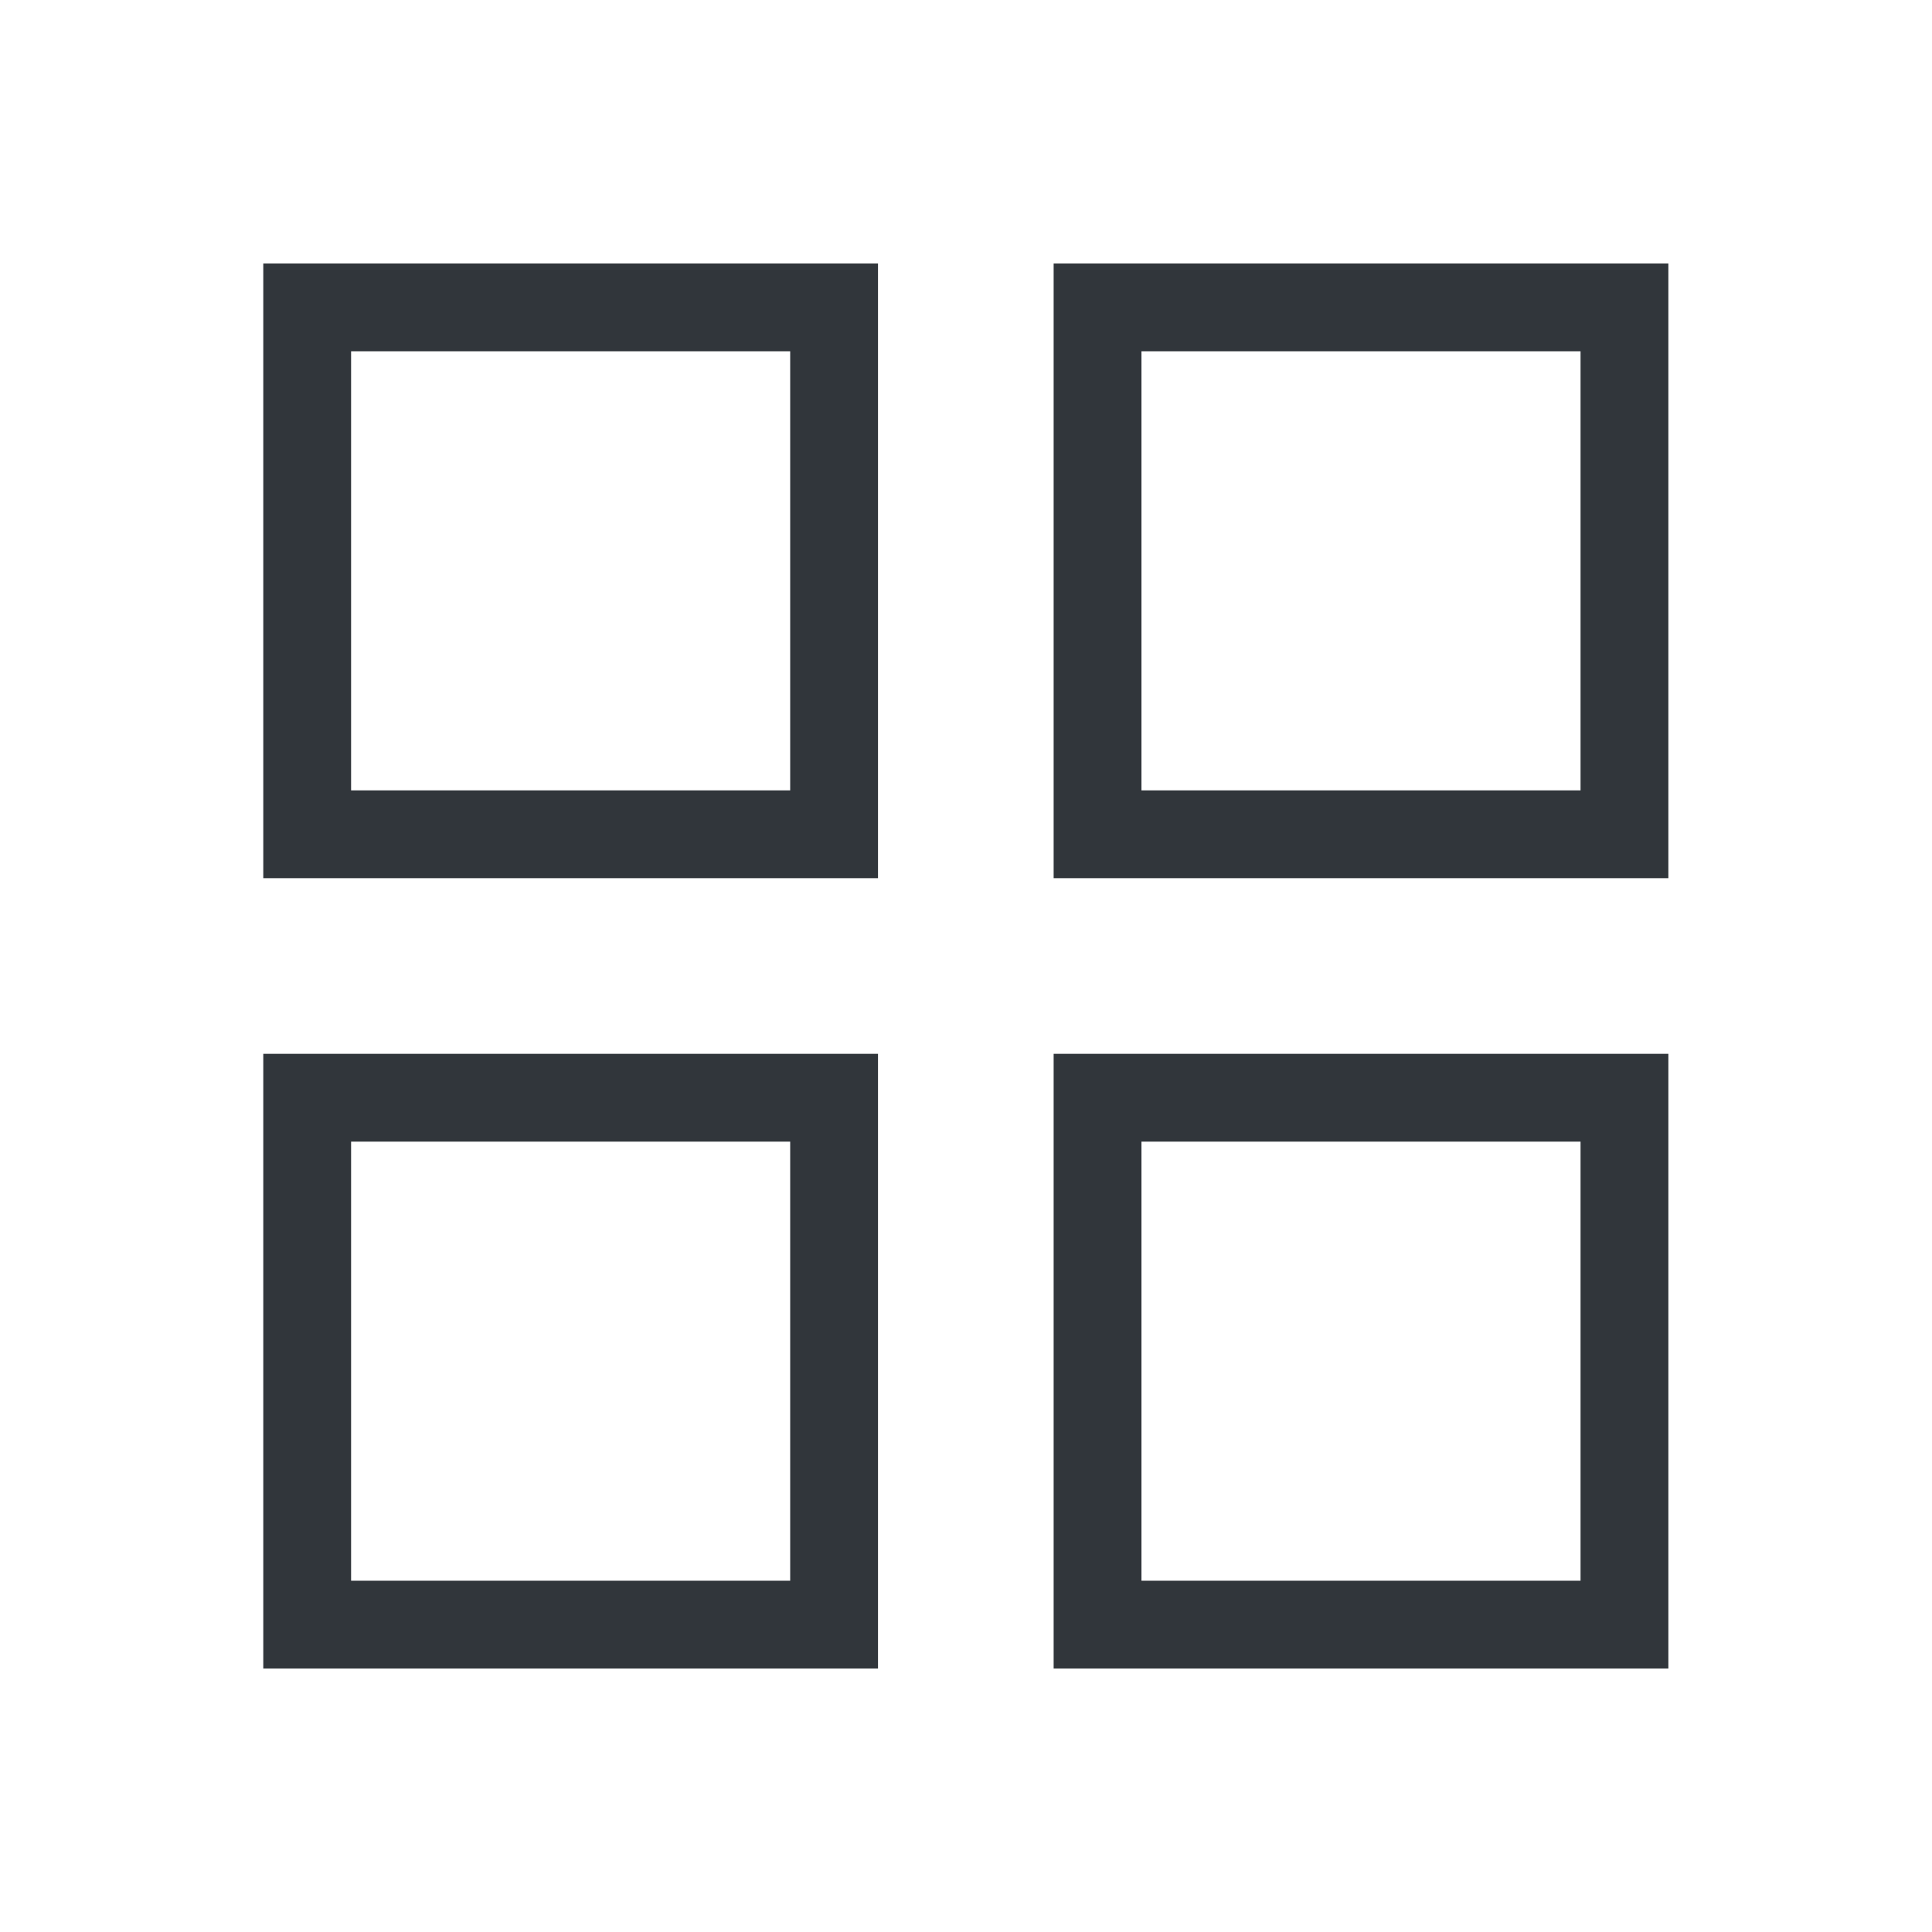 <?xml version="1.0" encoding="UTF-8"?>
<svg xmlns="http://www.w3.org/2000/svg" xmlns:xlink="http://www.w3.org/1999/xlink" xmlns:cc="http://creativecommons.org/ns#" xmlns:dc="http://purl.org/dc/elements/1.1/" xmlns:rdf="http://www.w3.org/1999/02/22-rdf-syntax-ns#" xmlns:inkscape="http://www.inkscape.org/namespaces/inkscape" xmlns:sodipodi="http://sodipodi.sourceforge.net/DTD/sodipodi-0.dtd" width="22" height="22">
    <style type="text/css" id="current-color-scheme">.ColorScheme-Text{color:#31363b;}.ColorScheme-Background{color:#E9E8E8;}.ColorScheme-ViewText{color:#31363b;}.ColorScheme-ViewBackground{color:#ffffff;}.ColorScheme-ViewHover{color:#000000;}.ColorScheme-ViewFocus{color:#5a5a5a;}.ColorScheme-ButtonText{color:#31363b;}.ColorScheme-ButtonBackground{color:#E9E8E8;}.ColorScheme-ButtonHover{color:#1489ff;}.ColorScheme-ButtonFocus { color: #2B74C7; } </style>
    <g transform="matrix(1,0,0,1,-420.716,-516.791) translate(-2.6353e-15,-10)" id="22-22-applications-other">
    <rect style="opacity:0.01;fill:#000000;fill-opacity:0.004;stroke:none" id="rect3028" width="22" height="22" x="-7.1556997e-08" y="2" transform="matrix(1,0,0,1,420.714,524.791)"/>
    <path style="fill:currentColor;fill-opacity:1;stroke:none" d="m 423.714,529.791 0,7 7,0 0,-7 -7,0 z m 9,0 0,7 7,0 0,-7 -7,0 z m -8,1 5,0 0,5 -5,0 0,-5 z m 9,0 5,0 0,5 -5,0 0,-5 z m -10,8 0,7 7,0 0,-7 -7,0 z m 9,0 0,7 1,0 5,0 1,0 0,-1 0,-5 0,-1 -1,0 -5,0 -1,0 z m -8,1 5,0 0,5 -5,0 0,-5 z m 9,0 5,0 0,5 -5,0 0,-5 z" id="rect4298" class="ColorScheme-Text"/>
  </g>
</svg>
